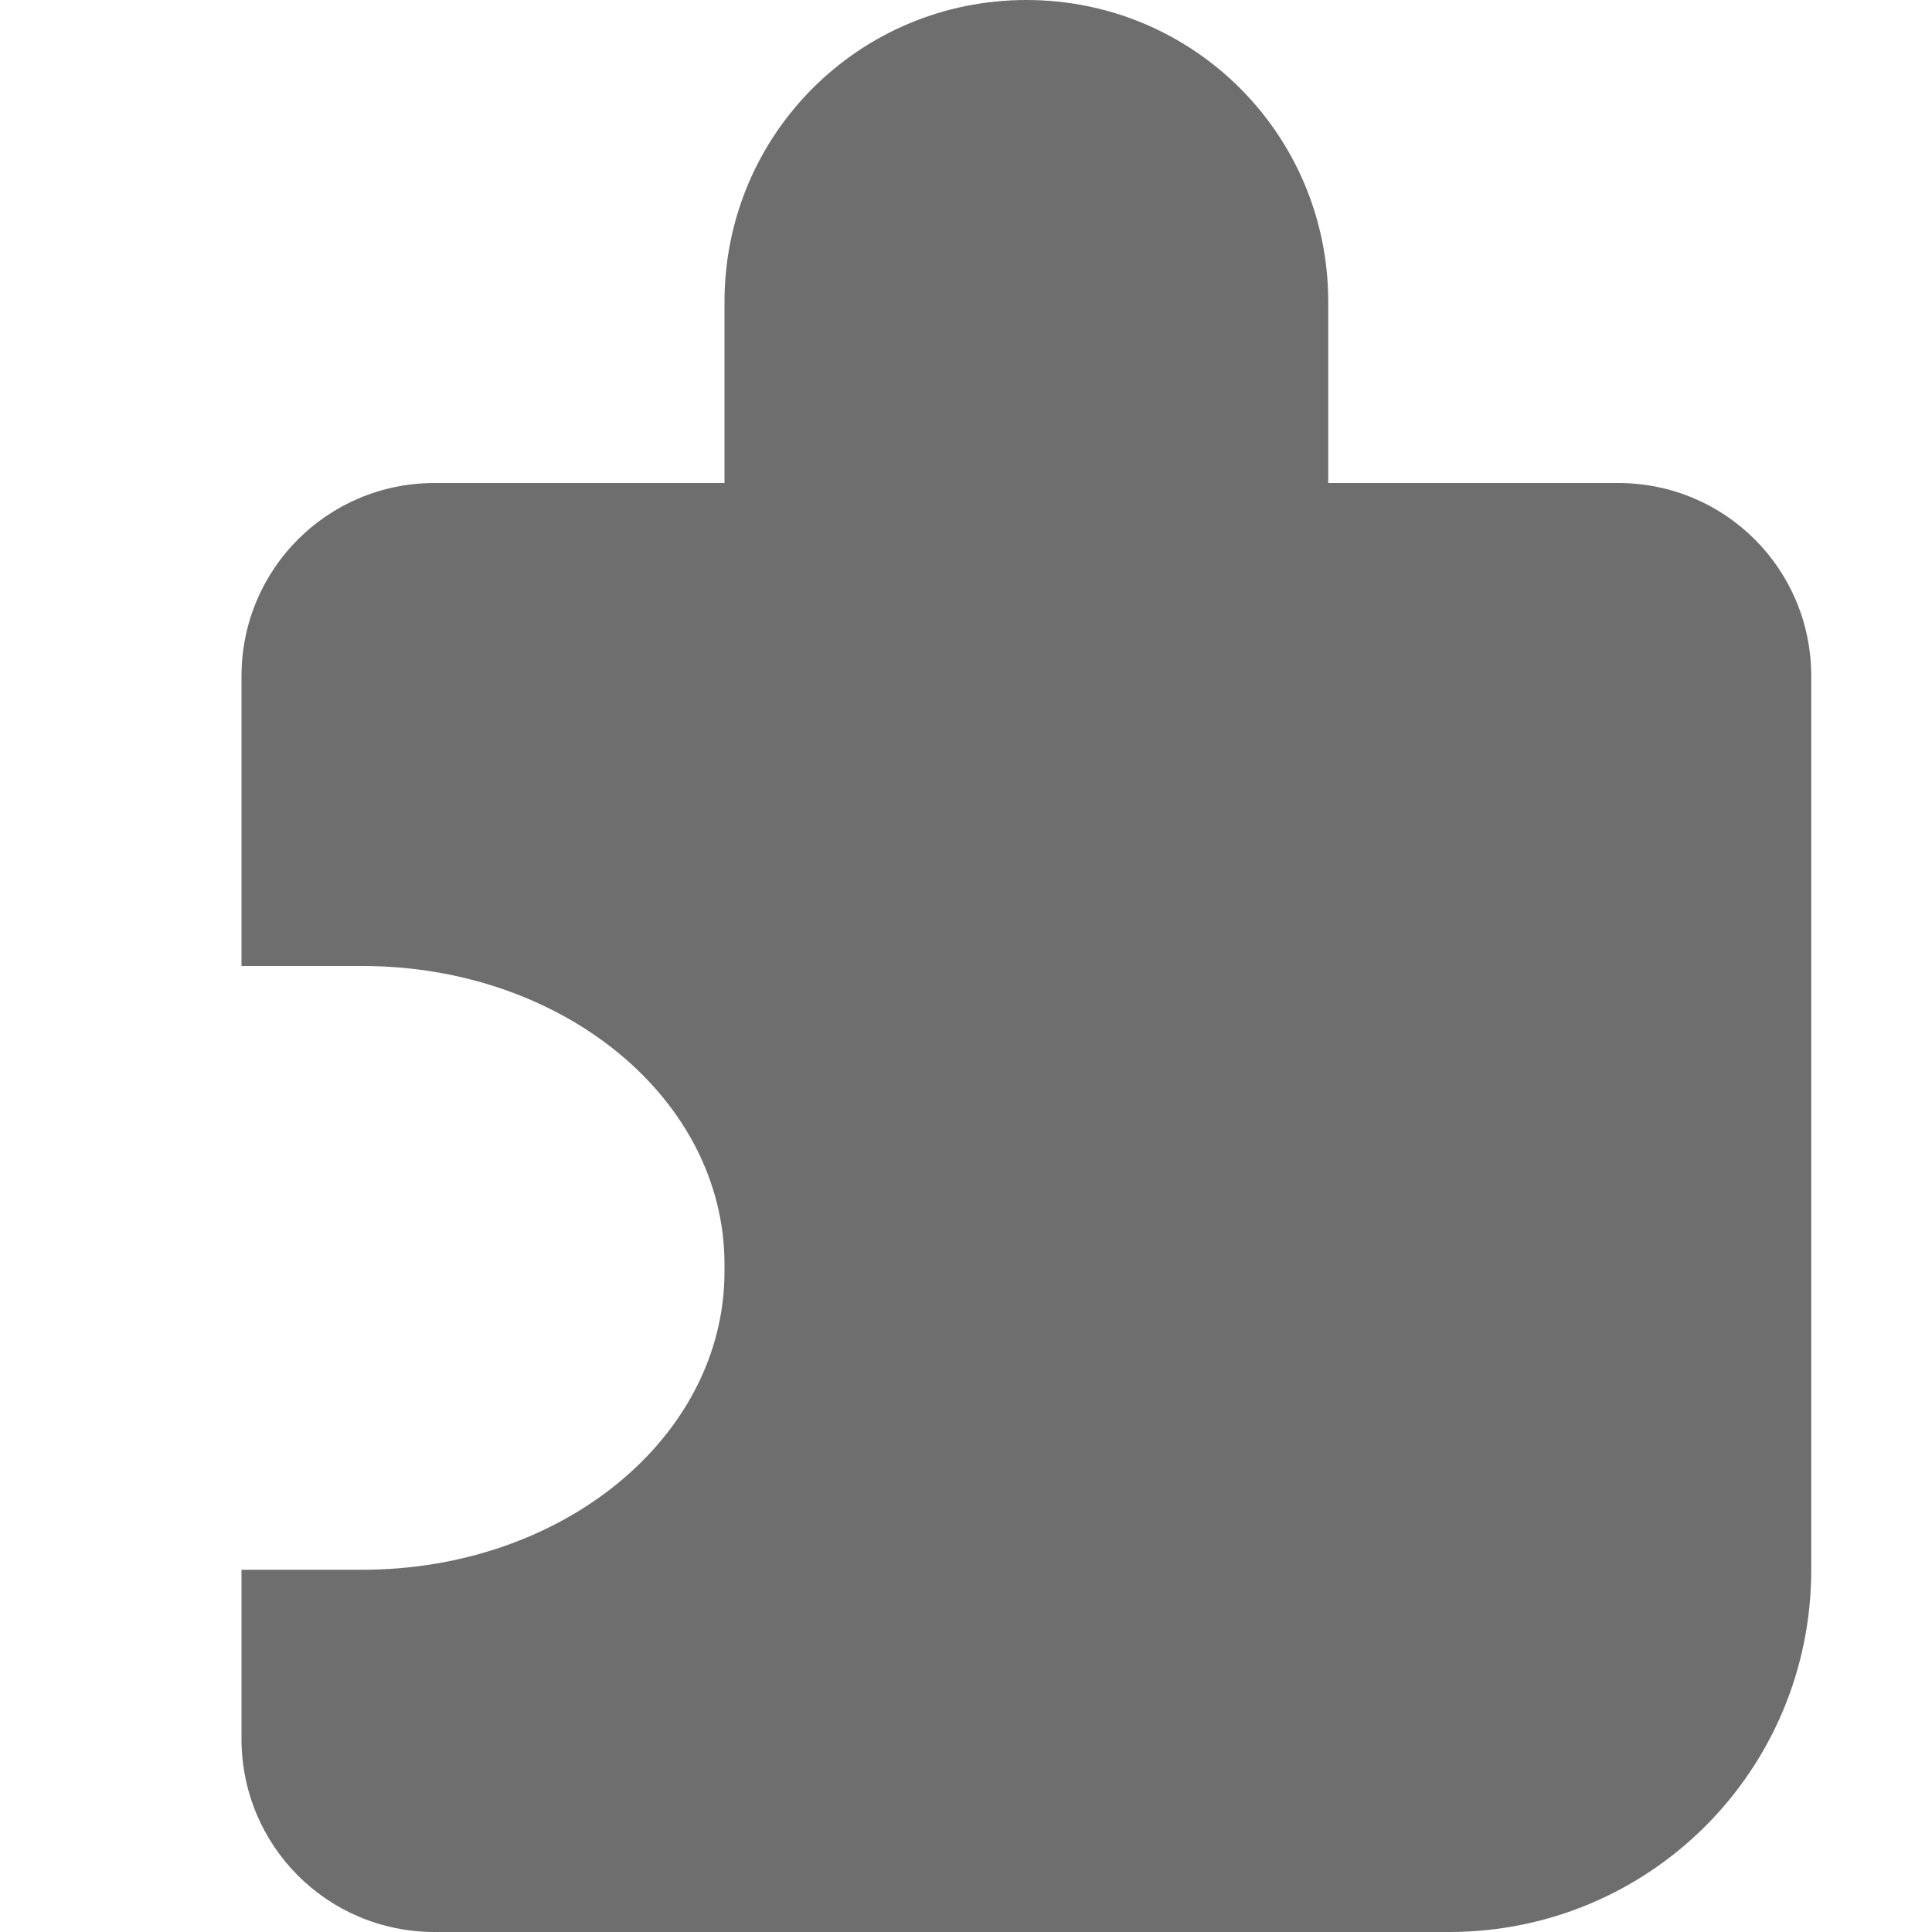 <?xml version="1.0" encoding="UTF-8" standalone="no"?>
<svg
   xmlns:dc="http://purl.org/dc/elements/1.1/"
   xmlns:cc="http://creativecommons.org/ns#"
   xmlns:rdf="http://www.w3.org/1999/02/22-rdf-syntax-ns#"
   xmlns:svg="http://www.w3.org/2000/svg"
   xmlns="http://www.w3.org/2000/svg"
   xmlns:sodipodi="http://sodipodi.sourceforge.net/DTD/sodipodi-0.dtd"
   xmlns:inkscape="http://www.inkscape.org/namespaces/inkscape"
   width="16"
   height="16"
   version="1.1"
   id="svg1925"
   sodipodi:docname="extension.svg"
   inkscape:version="0.92.5 (2060ec1f9f, 2020-04-08)">
  <defs
     id="defs1929" />
  <sodipodi:namedview
     pagecolor="#ffffff"
     bordercolor="#666666"
     borderopacity="1"
     objecttolerance="10"
     gridtolerance="10"
     guidetolerance="10"
     inkscape:pageopacity="0"
     inkscape:pageshadow="2"
     inkscape:window-width="640"
     inkscape:window-height="480"
     id="namedview1927"
     showgrid="false"
     inkscape:zoom="22.375"
     inkscape:cx="1.1209074"
     inkscape:cy="5.449299"
     inkscape:current-layer="svg1925" />
  <path
     fill="context-fill"
     fill-opacity="context-fill-opacity"
     d="M 8.5,0 C 7.115,0 6,1.115 6,2.5 V 4 H 3.6 C 2.713,4 2,4.713 2,5.6 V 8 H 3 C 4.662,8 6,9.101 6,10.471 V 10.529 C 6,11.899 4.662,13 3,13 H 2 V 14.4 C 2,15.287 2.713,16 3.6,16 H 12 C 13.662,16 15,14.662 15,13 V 5.6 C 15,4.713 14.287,4 13.4,4 H 11 V 2.5 C 11,1.115 9.885,0 8.5,0 Z"
     id="path1923"
     style="fill:#6e6e6e;fill-opacity:1" />
</svg>
